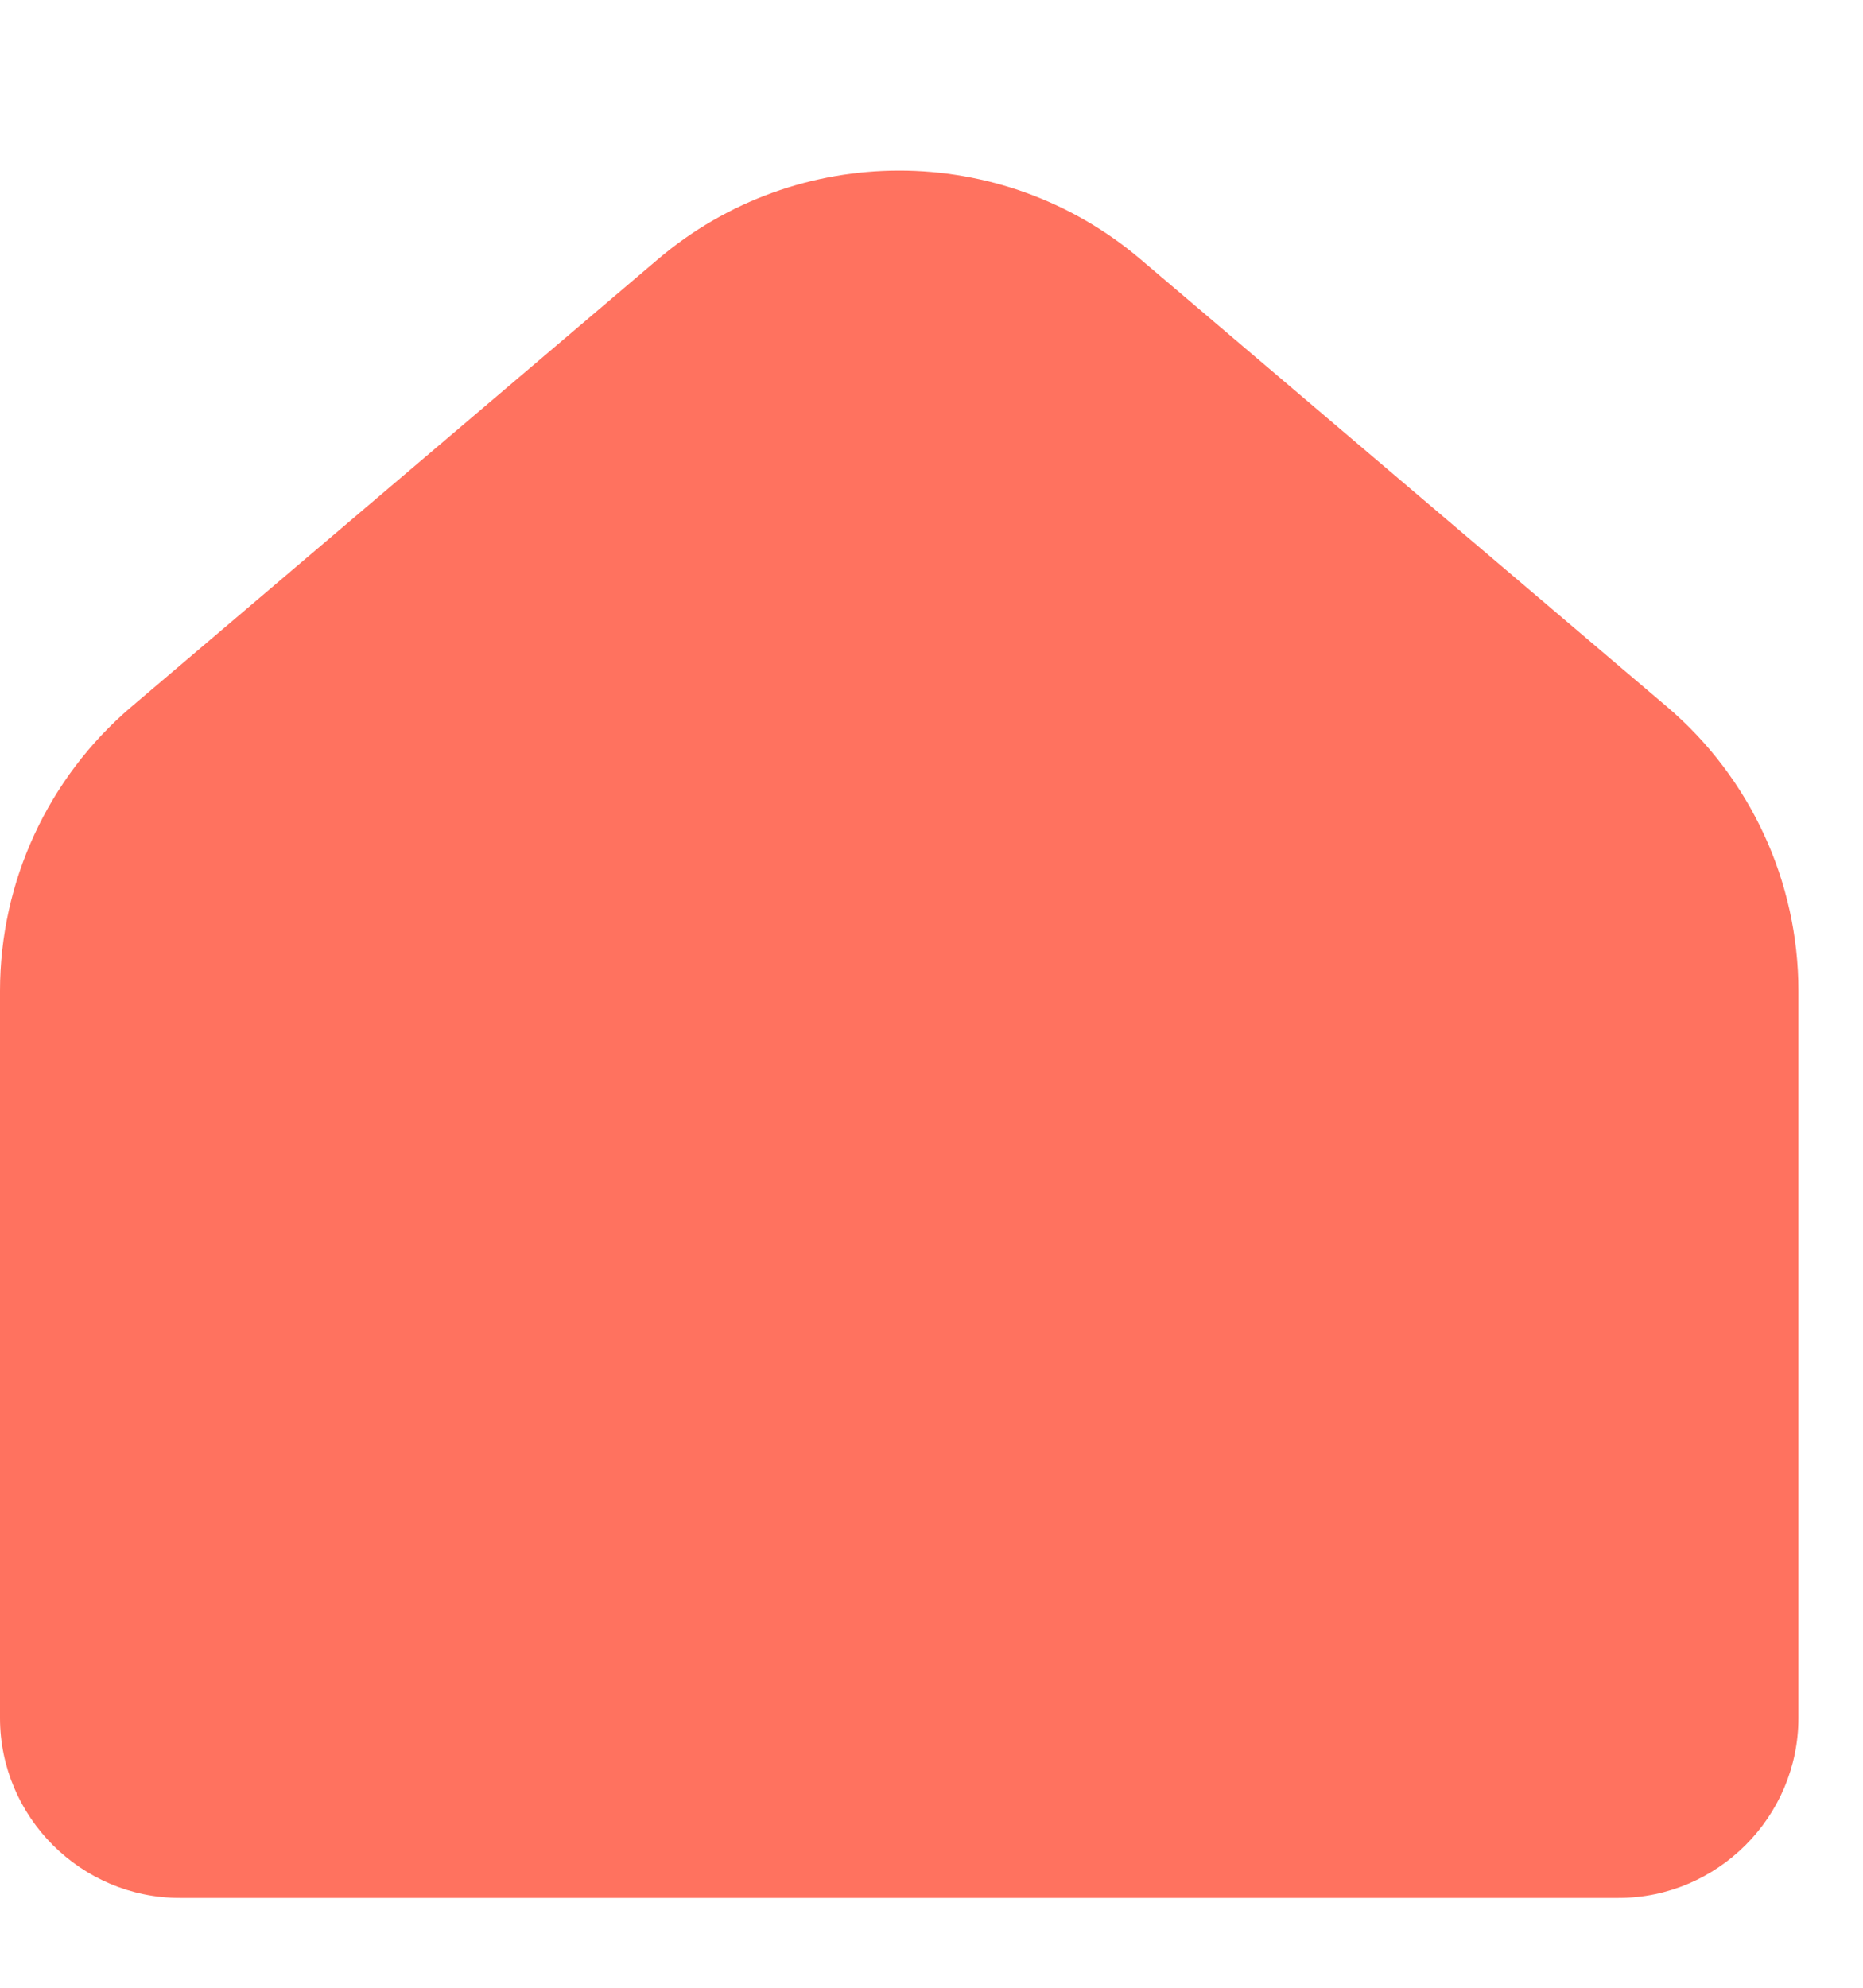 <svg width="15" height="16" viewBox="0 0 15 16" fill="none" xmlns="http://www.w3.org/2000/svg">
<path d="M13.032 15.277H1.448C0.652 15.277 0 14.625 0 13.829V7.976C0 7.096 0.387 6.26 1.057 5.69L5.297 2.087C6.418 1.135 8.062 1.135 9.183 2.087L13.423 5.69C14.093 6.26 14.48 7.096 14.48 7.976V13.829C14.48 14.625 13.828 15.277 13.032 15.277Z" fill="#FF725F"/>
</svg>
